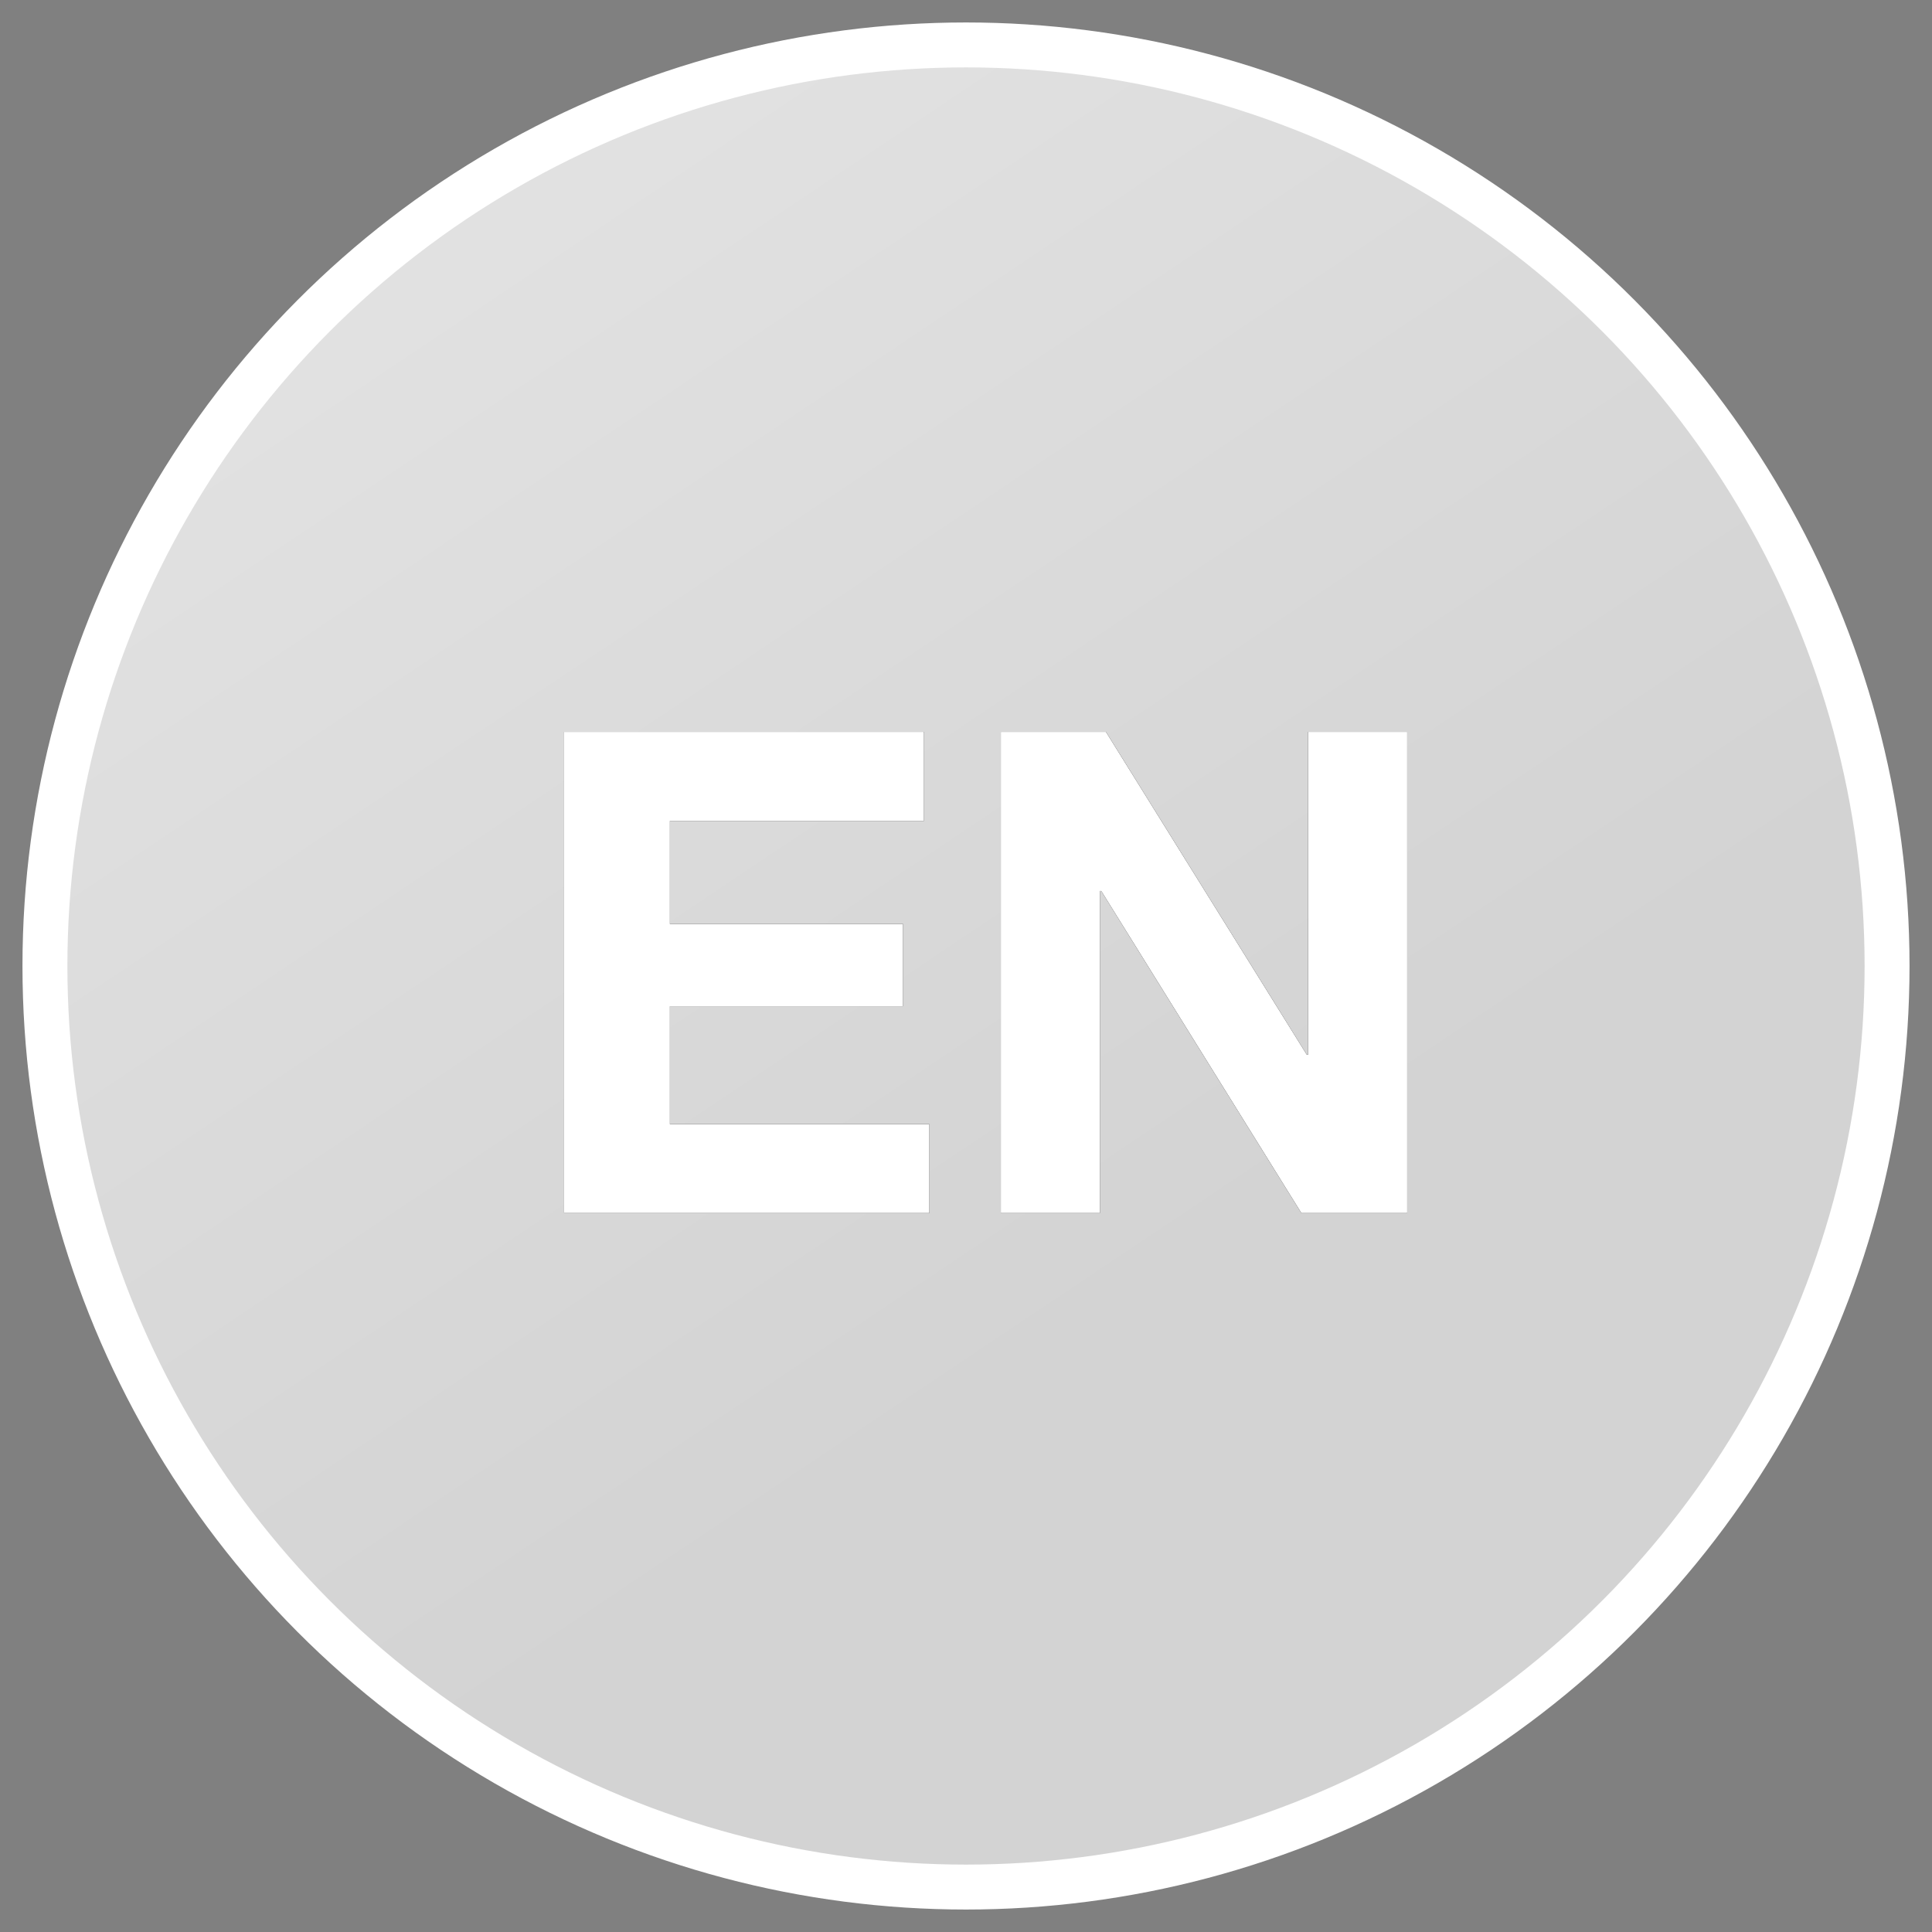 <?xml version="1.0" encoding="UTF-8"?>
<svg width="43px" height="43px" viewBox="0 0 43 43" version="1.1" xmlns="http://www.w3.org/2000/svg" xmlns:xlink="http://www.w3.org/1999/xlink">
    <rect x="0" y="0" width="43" height="43" fill="#808080" stroke="none"/>
    <!-- Generator: Sketch 55 (78076) - https://sketchapp.com -->
    <title>EN_Inactive</title>
    <desc>Created with Sketch.</desc>
    <defs>
        <linearGradient x1="71.012%" y1="59.706%" x2="24.079%" y2="-10.465%" id="linearGradient-1">
            <stop stop-color="#D3D3D3" offset="0%"></stop>
            <stop stop-color="#E5E5E5" offset="100%"></stop>
        </linearGradient>
        <path d="M1.555,4.29 L9.565,4.29 L9.565,6.27 L3.91,6.27 L3.91,8.565 L9.1,8.565 L9.1,10.395 L3.91,10.395 L3.91,13.02 L9.685,13.02 L9.685,15 L1.555,15 L1.555,4.29 Z M11.275,4.29 L13.615,4.29 L18.085,11.475 L18.115,11.475 L18.115,4.29 L20.32,4.29 L20.32,15 L17.965,15 L13.51,7.83 L13.48,7.83 L13.48,15 L11.275,15 L11.275,4.29 Z" id="path-2"></path>
    </defs>
    <g id="Page-1" stroke="none" stroke-width="1" fill="none" fill-rule="evenodd">
        <g id="EN_Inactive" transform="translate(1, 1)" fill-rule="nonzero">
            <circle id="Oval-Copy-6" stroke="#FFFFFF" fill="url(#linearGradient-1)" cx="20.5" cy="20.5" r="20.5"></circle>
            <g id="EN" transform="translate(10, 11)">
                <g>
                    <use fill="#000000" xlink:href="#path-2"></use>
                    <use fill="#FFFFFF" xlink:href="#path-2"></use>
                </g>
            </g>
        </g>
    </g>
</svg>
